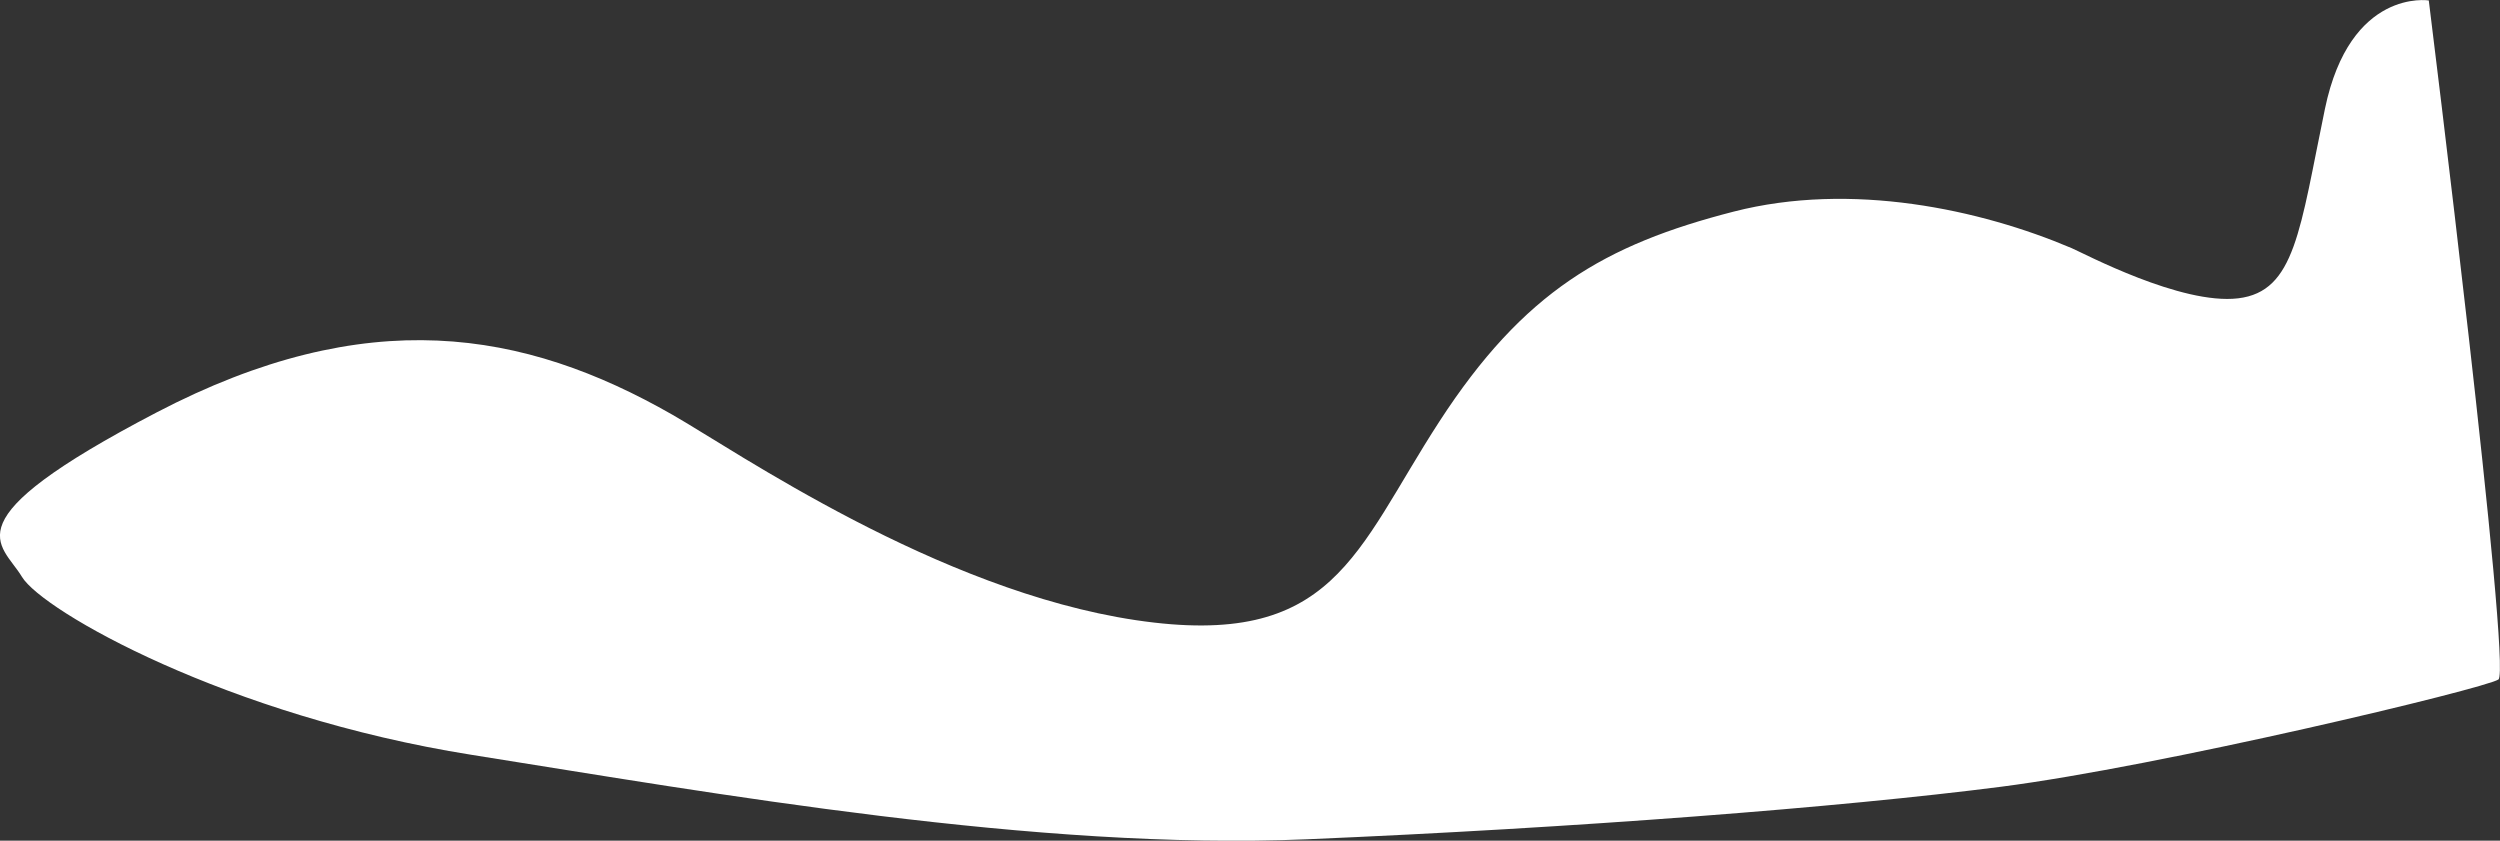 <?xml version="1.0" encoding="utf-8"?>
<!-- Generator: Adobe Illustrator 22.0.1, SVG Export Plug-In . SVG Version: 6.00 Build 0)  -->
<svg version="1.1" xmlns="http://www.w3.org/2000/svg" xmlns:xlink="http://www.w3.org/1999/xlink" x="0px" y="0px"
	 viewBox="0 0 1095.3 368.3" style="enable-background:new 0 0 1095.3 368.3;" xml:space="preserve">
<rect x="0" y="0" width="1095.3" height="368.3" fill="#333333" stroke="none"/>
<style type="text/css">
	.st0{fill:#FFFFFF;}
</style>
<g id="Слой_1">
</g>
<g id="Слой_2">
</g>
<g id="Слой_3">
	<path class="st0" d="M1064.1,0.2c0,0-34.5-5.5-45.5,47.5c-11,53-13,80-38,83s-67.6-19.7-73-22c-40-17-96.5-29.2-148-16
		c-56.5,14.5-92,35-129,92s-46,100-133,87s-175-74-203-90c-65.2-37.3-134-49-226-1s-68,57-59,72s90,61,197,78s248,42,366,37
		s234-14,304-23s212-43,218-47S1064.1,0.2,1064.1,0.2z"/>
</g>
</svg>
